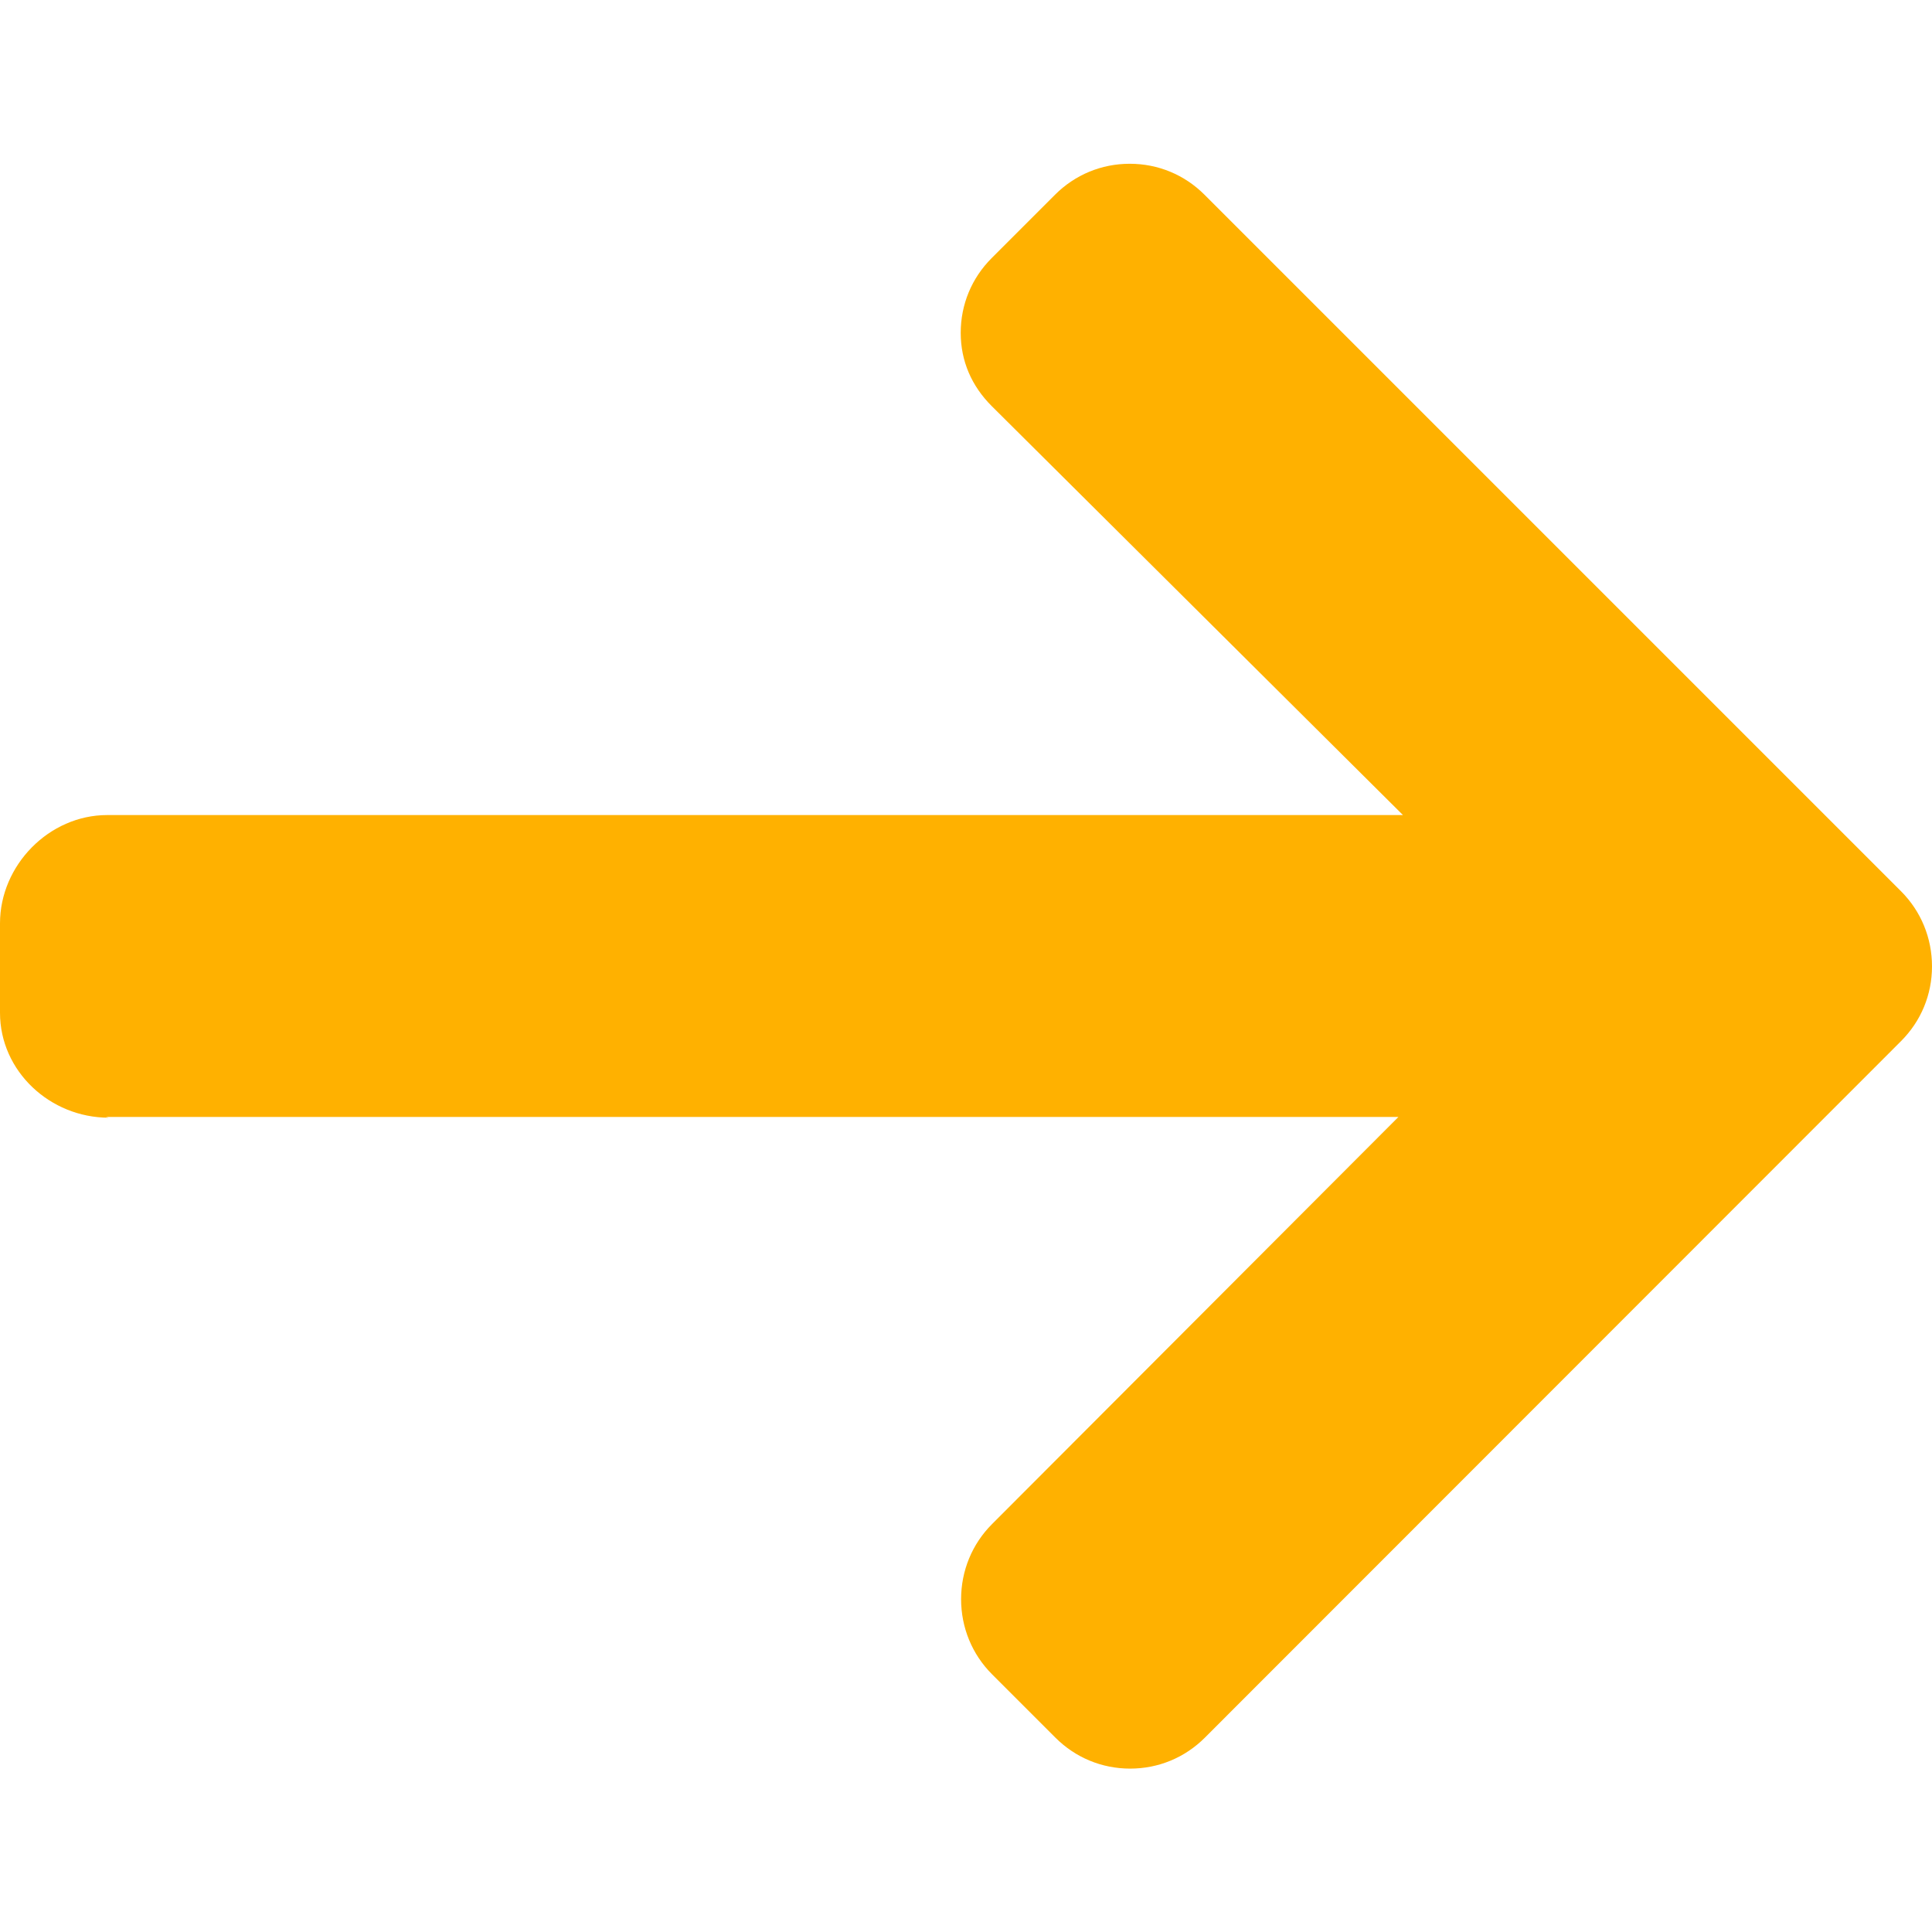 <?xml version="1.0" encoding="utf-8"?>
<!-- Generator: Adobe Illustrator 22.0.1, SVG Export Plug-In . SVG Version: 6.00 Build 0)  -->
<svg version="1.1" id="Layer_1" xmlns="http://www.w3.org/2000/svg" xmlns:xlink="http://www.w3.org/1999/xlink" x="0px" y="0px"
	 viewBox="0 0 512 512" style="enable-background:new 0 0 512 512;" xml:space="preserve">
<style type="text/css">
	.st0{fill:#FFB100;}
</style>
<g transform="matrix(-1 1.22465e-16 -1.22465e-16 -1 492 492)">
	<g>
		<g>
			<path class="st0" d="M463.2,195.8l0.8,0.2H121.4L229.1,88.1c5.3-5.3,8.2-12.4,8.2-19.9c0-7.5-2.9-14.6-8.2-19.9l-16.8-16.8
				c-5.3-5.3-12.3-8.2-19.8-8.2c-7.5,0-14.5,2.9-19.8,8.2L-11.8,216.1c-5.3,5.3-8.2,12.3-8.2,19.8c0,7.5,2.9,14.6,8.2,19.9
				l184.6,184.6c5.3,5.3,12.3,8.2,19.8,8.2c7.5,0,14.5-2.9,19.8-8.2l16.8-16.8c5.3-5.3,8.2-12.3,8.2-19.8c0-7.5-2.9-14.1-8.2-19.4
				L120.2,276h343.4c15.4,0,28.4-13.3,28.4-28.7v-23.7C492,208.1,478.7,195.8,463.2,195.8z"/>
		</g>
	</g>
</g>
</svg>
